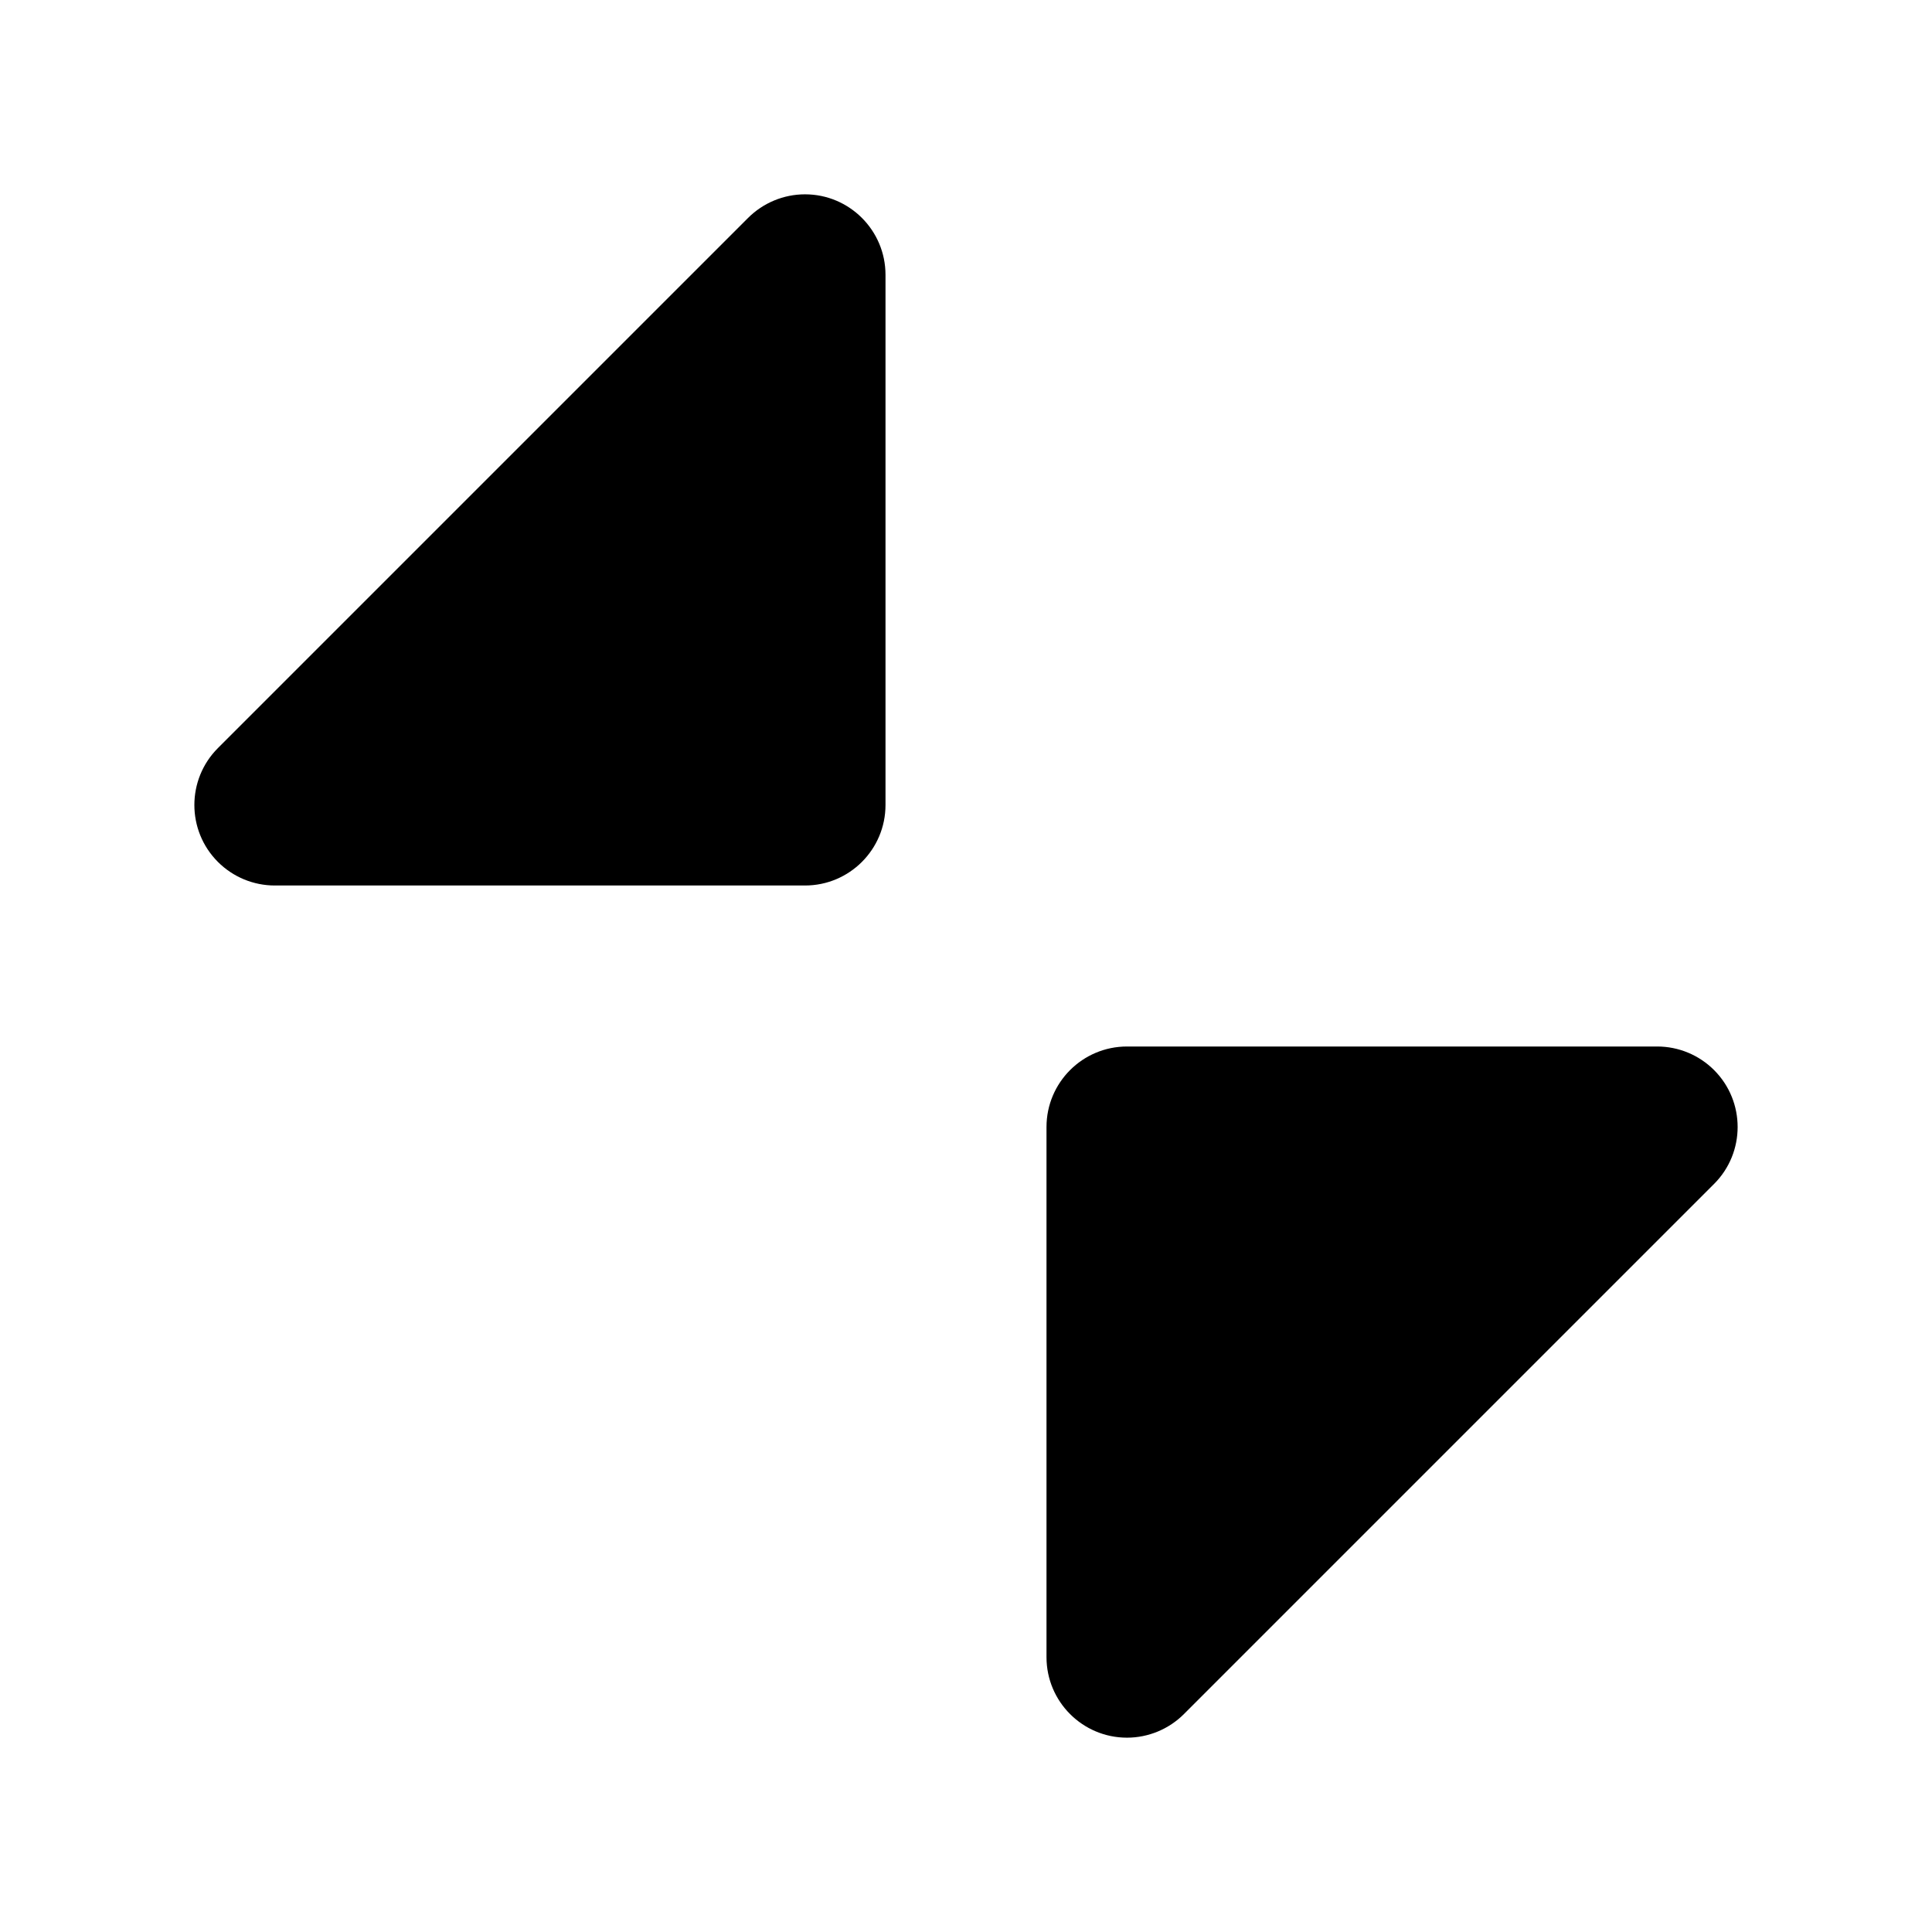 <svg xmlns="http://www.w3.org/2000/svg" width="24" height="24" viewBox="0 0 24 24">
  <path d="M20.586,13 C20.851,13 21.105,13.105 21.293,13.293 C21.683,13.683 21.683,14.317 21.293,14.707 L21.293,14.707 L14.707,21.293 C14.52,21.48 14.265,21.586 14,21.586 C13.448,21.586 13,21.138 13,20.586 L13,20.586 L13,14 C13,13.448 13.448,13 14,13 L14,13 Z M10,2.414 C10.552,2.414 11,2.862 11,3.414 L11,3.414 L11,10 C11,10.552 10.552,11 10,11 L10,11 L3.414,11 C3.149,11 2.895,10.895 2.707,10.707 C2.317,10.317 2.317,9.683 2.707,9.293 L2.707,9.293 L9.293,2.707 C9.48,2.52 9.735,2.414 10,2.414 Z"/>
</svg>
